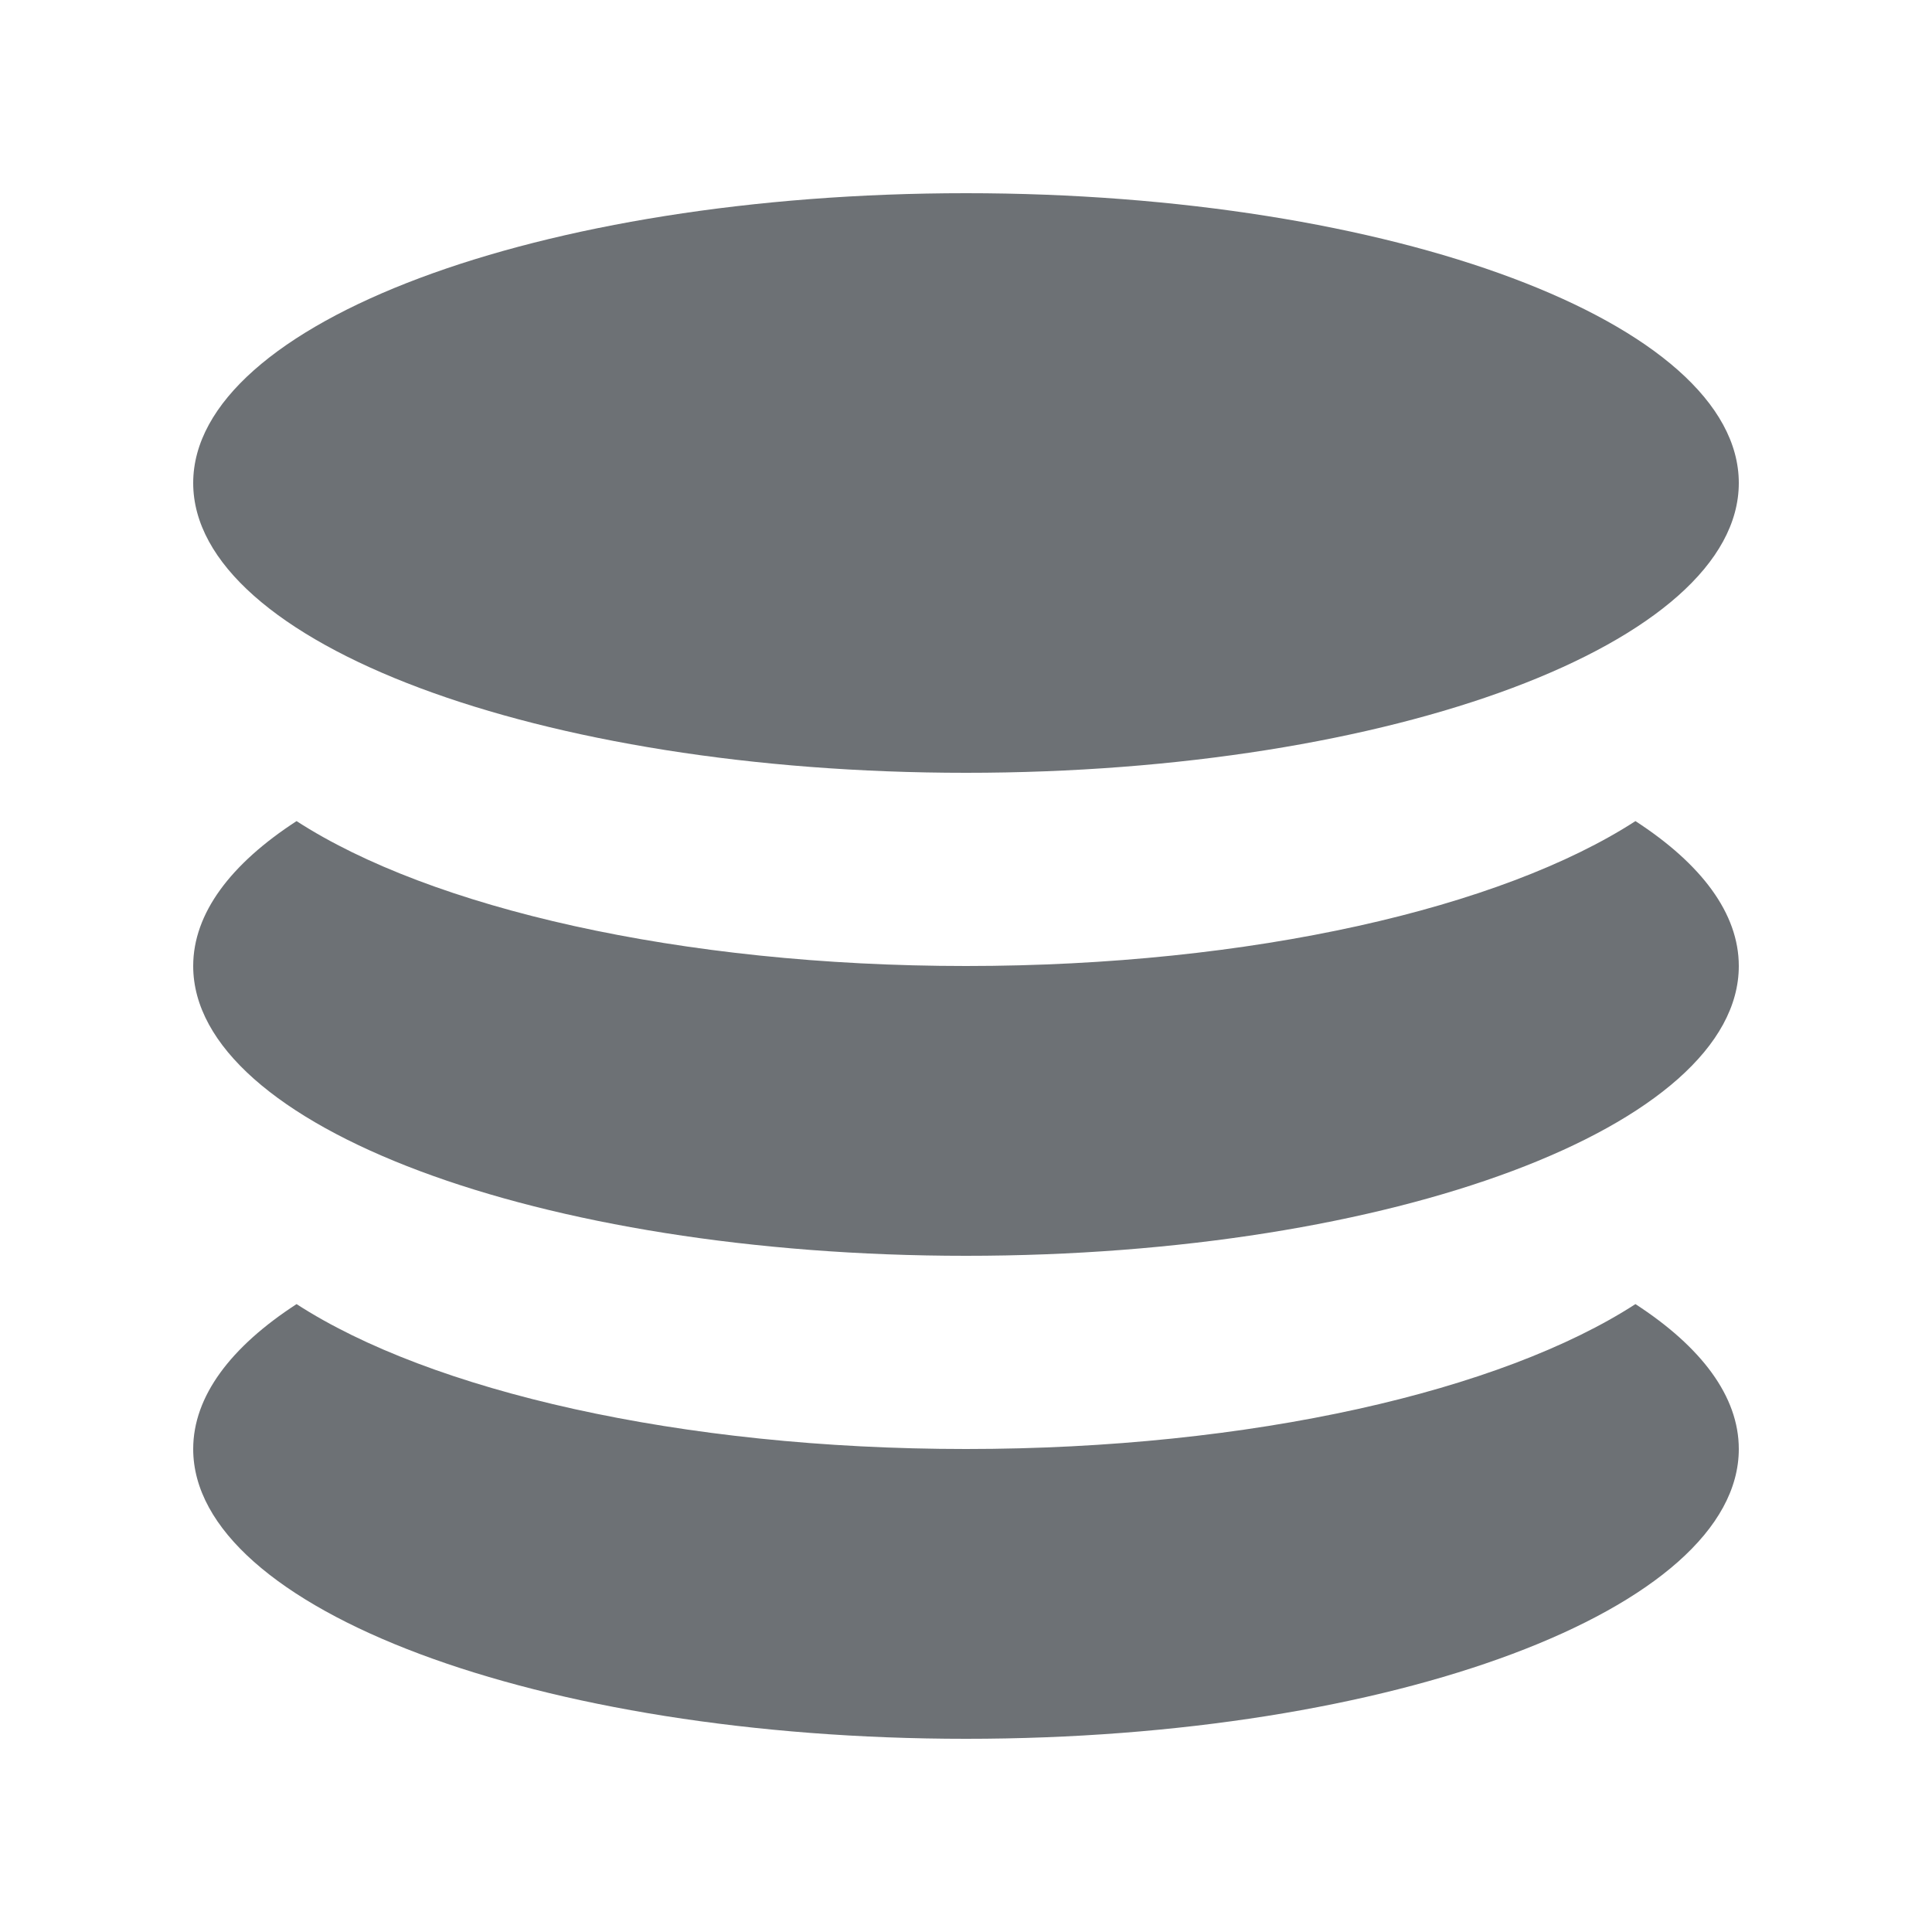 <svg width="16" height="16" viewBox="0 0 16 16" fill="none" xmlns="http://www.w3.org/2000/svg">
<path d="M8 6.4C11.535 6.4 14.4 5.325 14.4 4C14.4 2.675 11.535 1.6 8 1.6C4.465 1.6 1.6 2.675 1.6 4C1.6 5.325 4.465 6.4 8 6.4ZM13.544 6.8C12.437 7.517 10.369 8 8 8C5.631 8 3.563 7.517 2.456 6.8C1.912 7.153 1.6 7.563 1.6 8C1.6 9.326 4.465 10.4 8 10.4C11.535 10.4 14.4 9.326 14.4 8C14.4 7.563 14.088 7.153 13.544 6.8ZM13.544 10.8C12.437 11.517 10.369 12 8 12C5.631 12 3.563 11.517 2.456 10.8C1.912 11.153 1.6 11.563 1.6 12C1.6 13.325 4.465 14.4 8 14.4C11.535 14.4 14.4 13.325 14.4 12C14.4 11.563 14.088 11.153 13.544 10.8Z" fill="#6D7175"/>
</svg>
